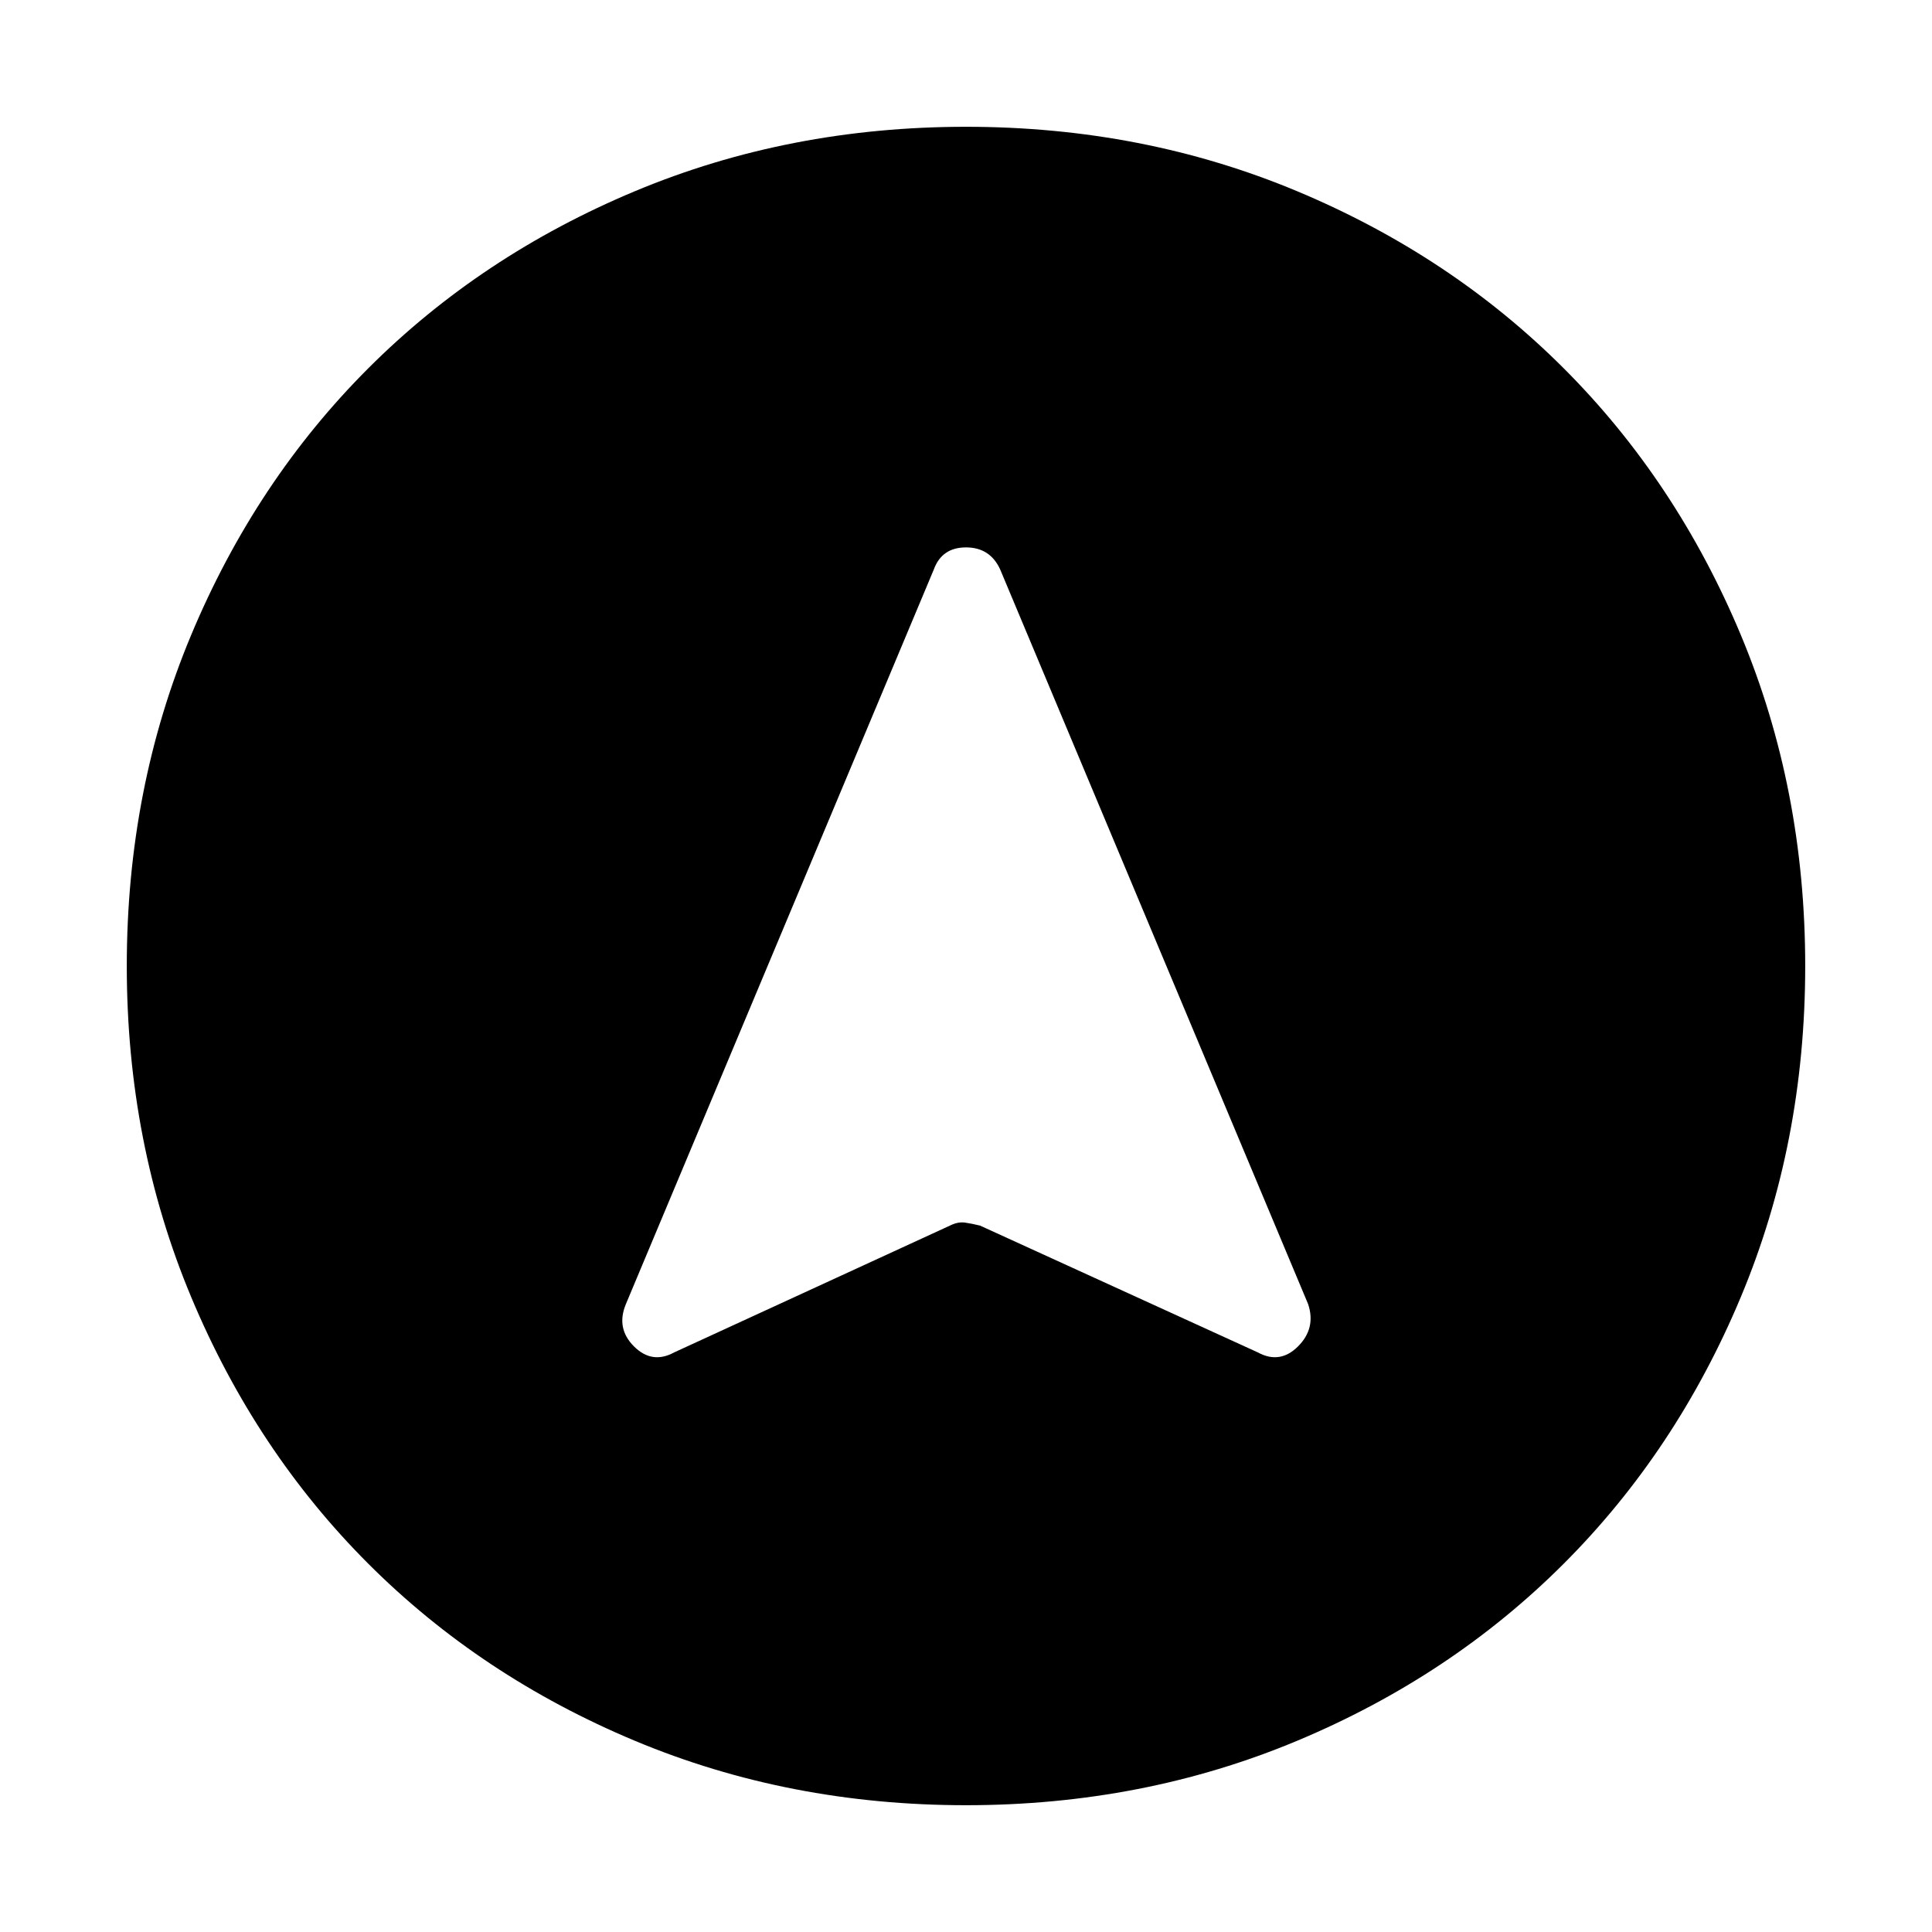 <svg xmlns="http://www.w3.org/2000/svg" height="48" width="48"><path d="m16.75 33.6 6.85-3.15q.2-.1.375-.075.175.025.375.075l6.9 3.15q.55.3 1-.15.45-.45.25-1.05l-7.65-18.25q-.25-.55-.85-.55t-.8.55L15.55 32.4q-.25.6.2 1.05.45.45 1 .15ZM24 3.15q4.4 0 8.225 1.6 3.825 1.6 6.625 4.4 2.8 2.8 4.4 6.625 1.6 3.825 1.6 8.225 0 4.4-1.6 8.225-1.6 3.825-4.4 6.625-2.8 2.8-6.625 4.4-3.825 1.6-8.225 1.6-4.4 0-8.225-1.6-3.825-1.6-6.625-4.4-2.8-2.8-4.4-6.625Q3.15 28.4 3.15 24q0-4.4 1.6-8.225 1.6-3.825 4.4-6.625 2.8-2.8 6.625-4.4Q19.6 3.15 24 3.15Z"/></svg>